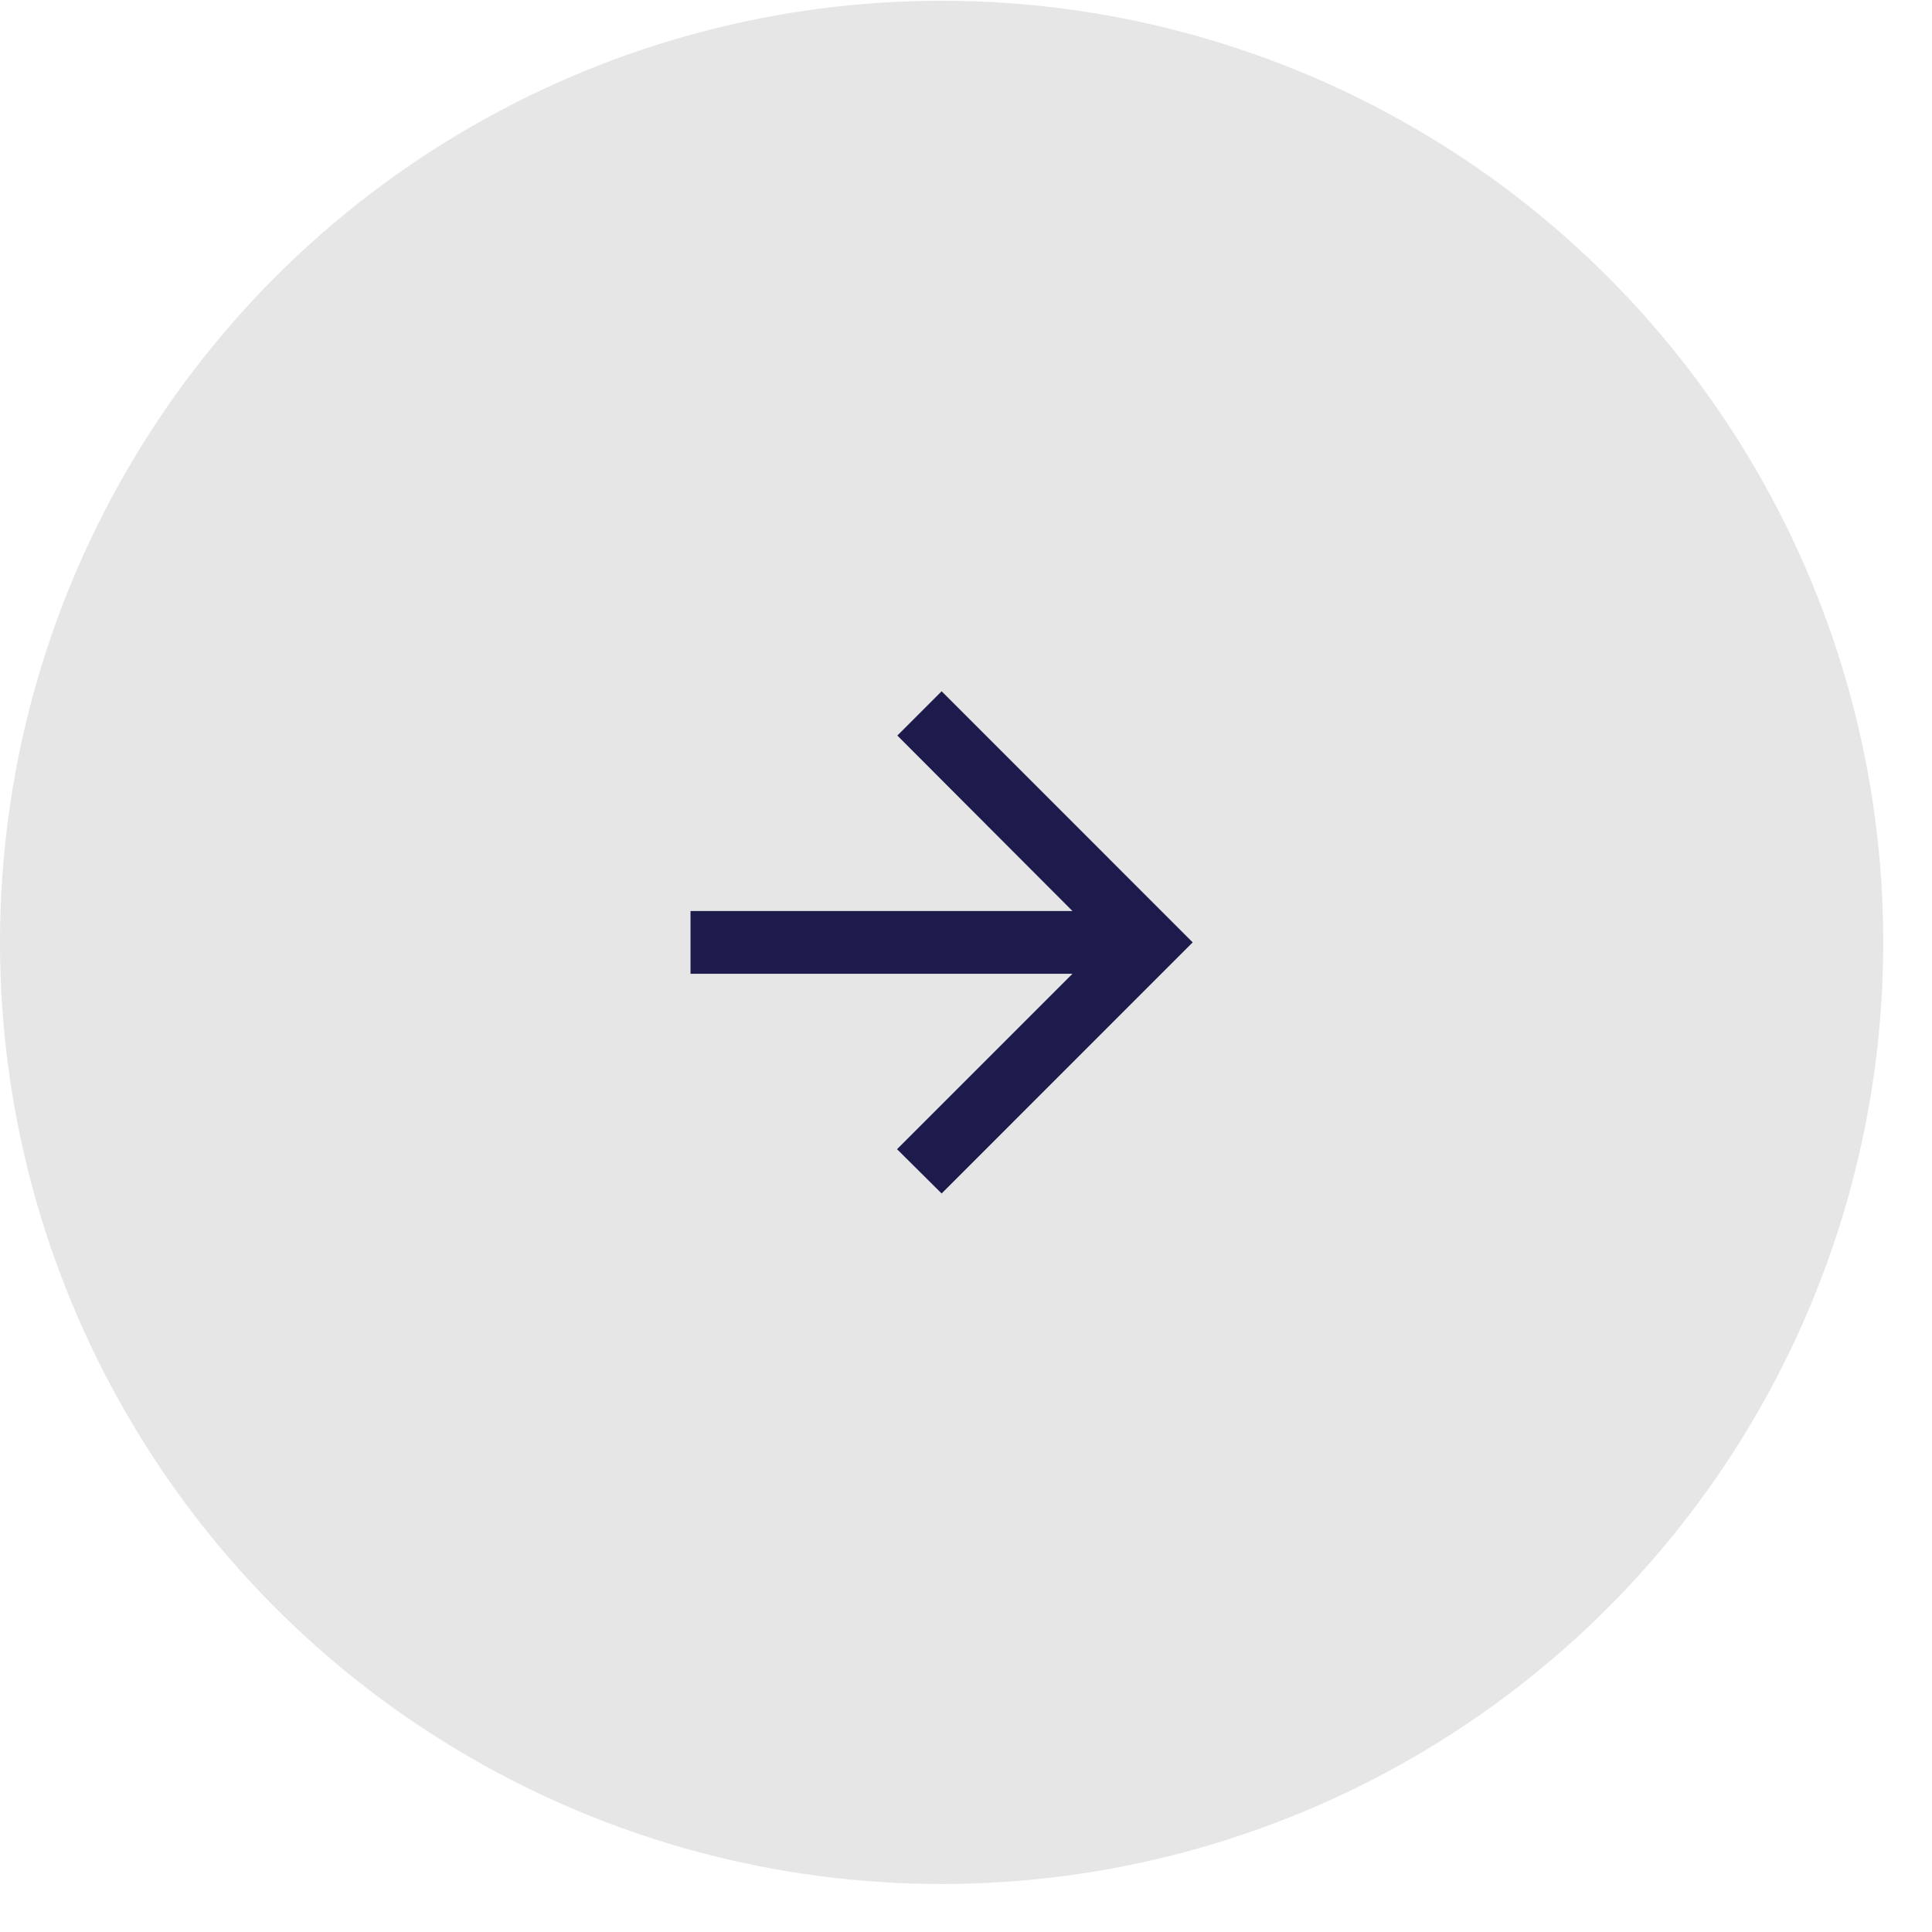 <svg width="39" height="39" viewBox="0 0 39 39" fill="none" xmlns="http://www.w3.org/2000/svg">
<circle cx="19.008" cy="19.023" r="19.008" fill="black" fill-opacity="0.1"/>
<path d="M13.939 19.657L21.649 19.657L18.108 23.198L19.008 24.092L24.076 19.023L19.008 13.954L18.114 14.848L21.649 18.39L13.939 18.39L13.939 19.657Z" fill="#1D1B4B"/>
</svg>

